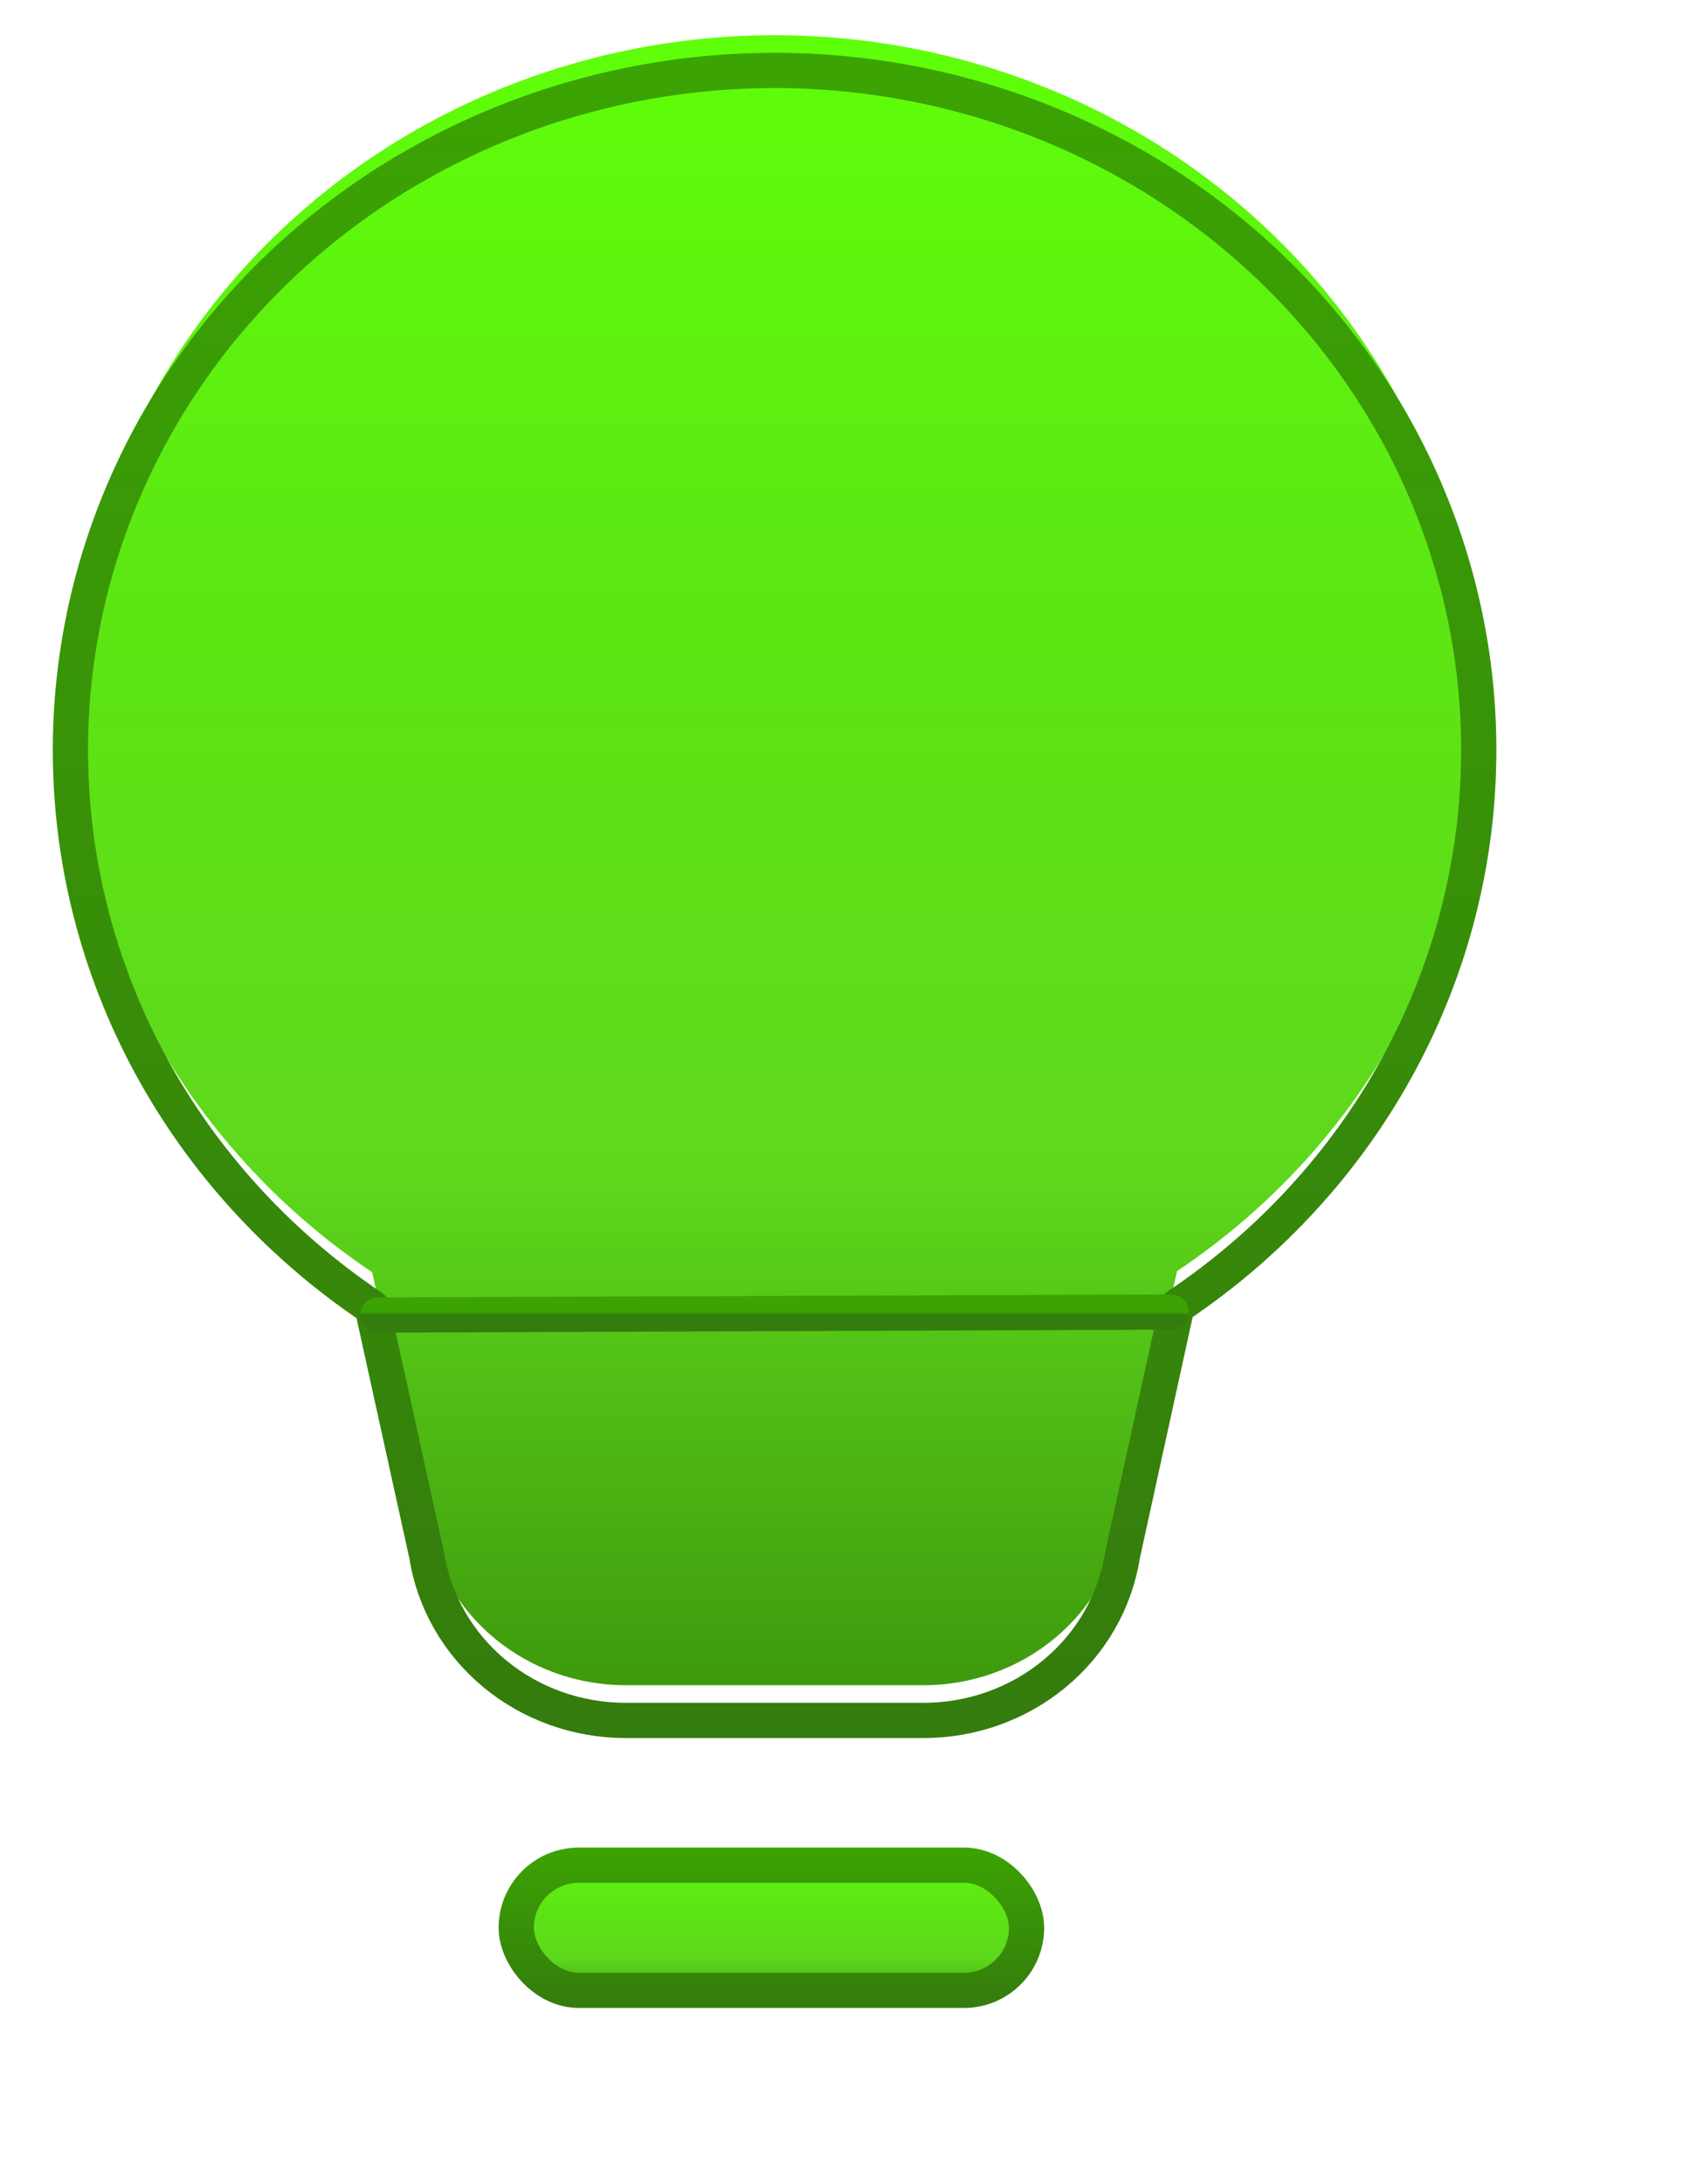 <svg width="48" height="62" viewBox="0 0 48 62" fill="none" xmlns="http://www.w3.org/2000/svg">
<g filter="url(#filter0_di_616_877)">
<rect x="15.662" y="52.947" width="14.495" height="3.552" rx="1.776" fill="url(#paint0_linear_616_877)" stroke="url(#paint1_linear_616_877)"/>
<g filter="url(#filter1_i_616_877)">
<path d="M3 21.286C3 16.171 5.107 11.266 8.858 7.649C12.609 4.032 17.696 2 23 2C28.304 2 33.391 4.032 37.142 7.649C40.893 11.266 43 16.171 43 21.286C43.002 24.392 42.224 27.451 40.731 30.203C39.238 32.954 37.075 35.316 34.429 37.084L32.88 44.154C32.675 45.457 31.992 46.646 30.956 47.506C29.92 48.365 28.598 48.838 27.231 48.838H18.769C17.402 48.838 16.08 48.365 15.044 47.506C14.008 46.646 13.325 45.457 13.12 44.154L11.571 37.115C8.924 35.34 6.761 32.973 5.268 30.216C3.776 27.46 2.997 24.396 3 21.286Z" fill="url(#paint2_linear_616_877)"/>
</g>
<path d="M3 21.286C3 16.171 5.107 11.266 8.858 7.649C12.609 4.032 17.696 2 23 2C28.304 2 33.391 4.032 37.142 7.649C40.893 11.266 43 16.171 43 21.286C43.002 24.392 42.224 27.451 40.731 30.203C39.238 32.954 37.075 35.316 34.429 37.084L32.88 44.154C32.675 45.457 31.992 46.646 30.956 47.506C29.92 48.365 28.598 48.838 27.231 48.838H18.769C17.402 48.838 16.08 48.365 15.044 47.506C14.008 46.646 13.325 45.457 13.12 44.154L11.571 37.115C8.924 35.34 6.761 32.973 5.268 30.216C3.776 27.46 2.997 24.396 3 21.286Z" stroke="url(#paint3_linear_616_877)" stroke-linecap="round" stroke-linejoin="round"/>
<path d="M11.732 37.331L34.268 37.245" stroke="url(#paint4_linear_616_877)" stroke-linecap="round"/>
</g>
<defs>
<filter id="filter0_di_616_877" x="0.5" y="-0.5" width="47" height="62.5" filterUnits="userSpaceOnUse" color-interpolation-filters="sRGB">
<feFlood flood-opacity="0" result="BackgroundImageFix"/>
<feColorMatrix in="SourceAlpha" type="matrix" values="0 0 0 0 0 0 0 0 0 0 0 0 0 0 0 0 0 0 127 0" result="hardAlpha"/>
<feOffset dx="1" dy="2"/>
<feGaussianBlur stdDeviation="1.5"/>
<feComposite in2="hardAlpha" operator="out"/>
<feColorMatrix type="matrix" values="0 0 0 0 0 0 0 0 0 0 0 0 0 0 0 0 0 0 0.25 0"/>
<feBlend mode="normal" in2="BackgroundImageFix" result="effect1_dropShadow_616_877"/>
<feBlend mode="normal" in="SourceGraphic" in2="effect1_dropShadow_616_877" result="shape"/>
<feColorMatrix in="SourceAlpha" type="matrix" values="0 0 0 0 0 0 0 0 0 0 0 0 0 0 0 0 0 0 127 0" result="hardAlpha"/>
<feOffset dx="-2" dy="-2"/>
<feGaussianBlur stdDeviation="1"/>
<feComposite in2="hardAlpha" operator="arithmetic" k2="-1" k3="1"/>
<feColorMatrix type="matrix" values="0 0 0 0 0 0 0 0 0 0 0 0 0 0 0 0 0 0 0.25 0"/>
<feBlend mode="normal" in2="shape" result="effect2_innerShadow_616_877"/>
</filter>
<filter id="filter1_i_616_877" x="2.5" y="0.5" width="41" height="48.838" filterUnits="userSpaceOnUse" color-interpolation-filters="sRGB">
<feFlood flood-opacity="0" result="BackgroundImageFix"/>
<feBlend mode="normal" in="SourceGraphic" in2="BackgroundImageFix" result="shape"/>
<feColorMatrix in="SourceAlpha" type="matrix" values="0 0 0 0 0 0 0 0 0 0 0 0 0 0 0 0 0 0 127 0" result="hardAlpha"/>
<feOffset dy="-1"/>
<feGaussianBlur stdDeviation="2.5"/>
<feComposite in2="hardAlpha" operator="arithmetic" k2="-1" k3="1"/>
<feColorMatrix type="matrix" values="0 0 0 0 0 0 0 0 0 0 0 0 0 0 0 0 0 0 0.25 0"/>
<feBlend mode="normal" in2="shape" result="effect1_innerShadow_616_877"/>
</filter>
<linearGradient id="paint0_linear_616_877" x1="22.91" y1="52.447" x2="22.91" y2="57" gradientUnits="userSpaceOnUse">
<stop stop-color="#5FFF09"/>
<stop offset="0.322" stop-color="#5DE713"/>
<stop offset="0.688" stop-color="#5ED81C"/>
<stop offset="1" stop-color="#3E9A0D"/>
</linearGradient>
<linearGradient id="paint1_linear_616_877" x1="22.91" y1="52.447" x2="22.91" y2="57" gradientUnits="userSpaceOnUse">
<stop stop-color="#3BA303"/>
<stop offset="1" stop-color="#347C0D"/>
</linearGradient>
<linearGradient id="paint2_linear_616_877" x1="23" y1="2" x2="23" y2="48.838" gradientUnits="userSpaceOnUse">
<stop stop-color="#5FFF09"/>
<stop offset="0.322" stop-color="#5DE713"/>
<stop offset="0.688" stop-color="#5ED81C"/>
<stop offset="1" stop-color="#3E9A0D"/>
</linearGradient>
<linearGradient id="paint3_linear_616_877" x1="23" y1="2" x2="23" y2="48.838" gradientUnits="userSpaceOnUse">
<stop stop-color="#3BA303"/>
<stop offset="1" stop-color="#347C0D"/>
</linearGradient>
<linearGradient id="paint4_linear_616_877" x1="23" y1="37.245" x2="23" y2="37.331" gradientUnits="userSpaceOnUse">
<stop stop-color="#3BA303"/>
<stop offset="1" stop-color="#347C0D"/>
</linearGradient>
</defs>
</svg>
